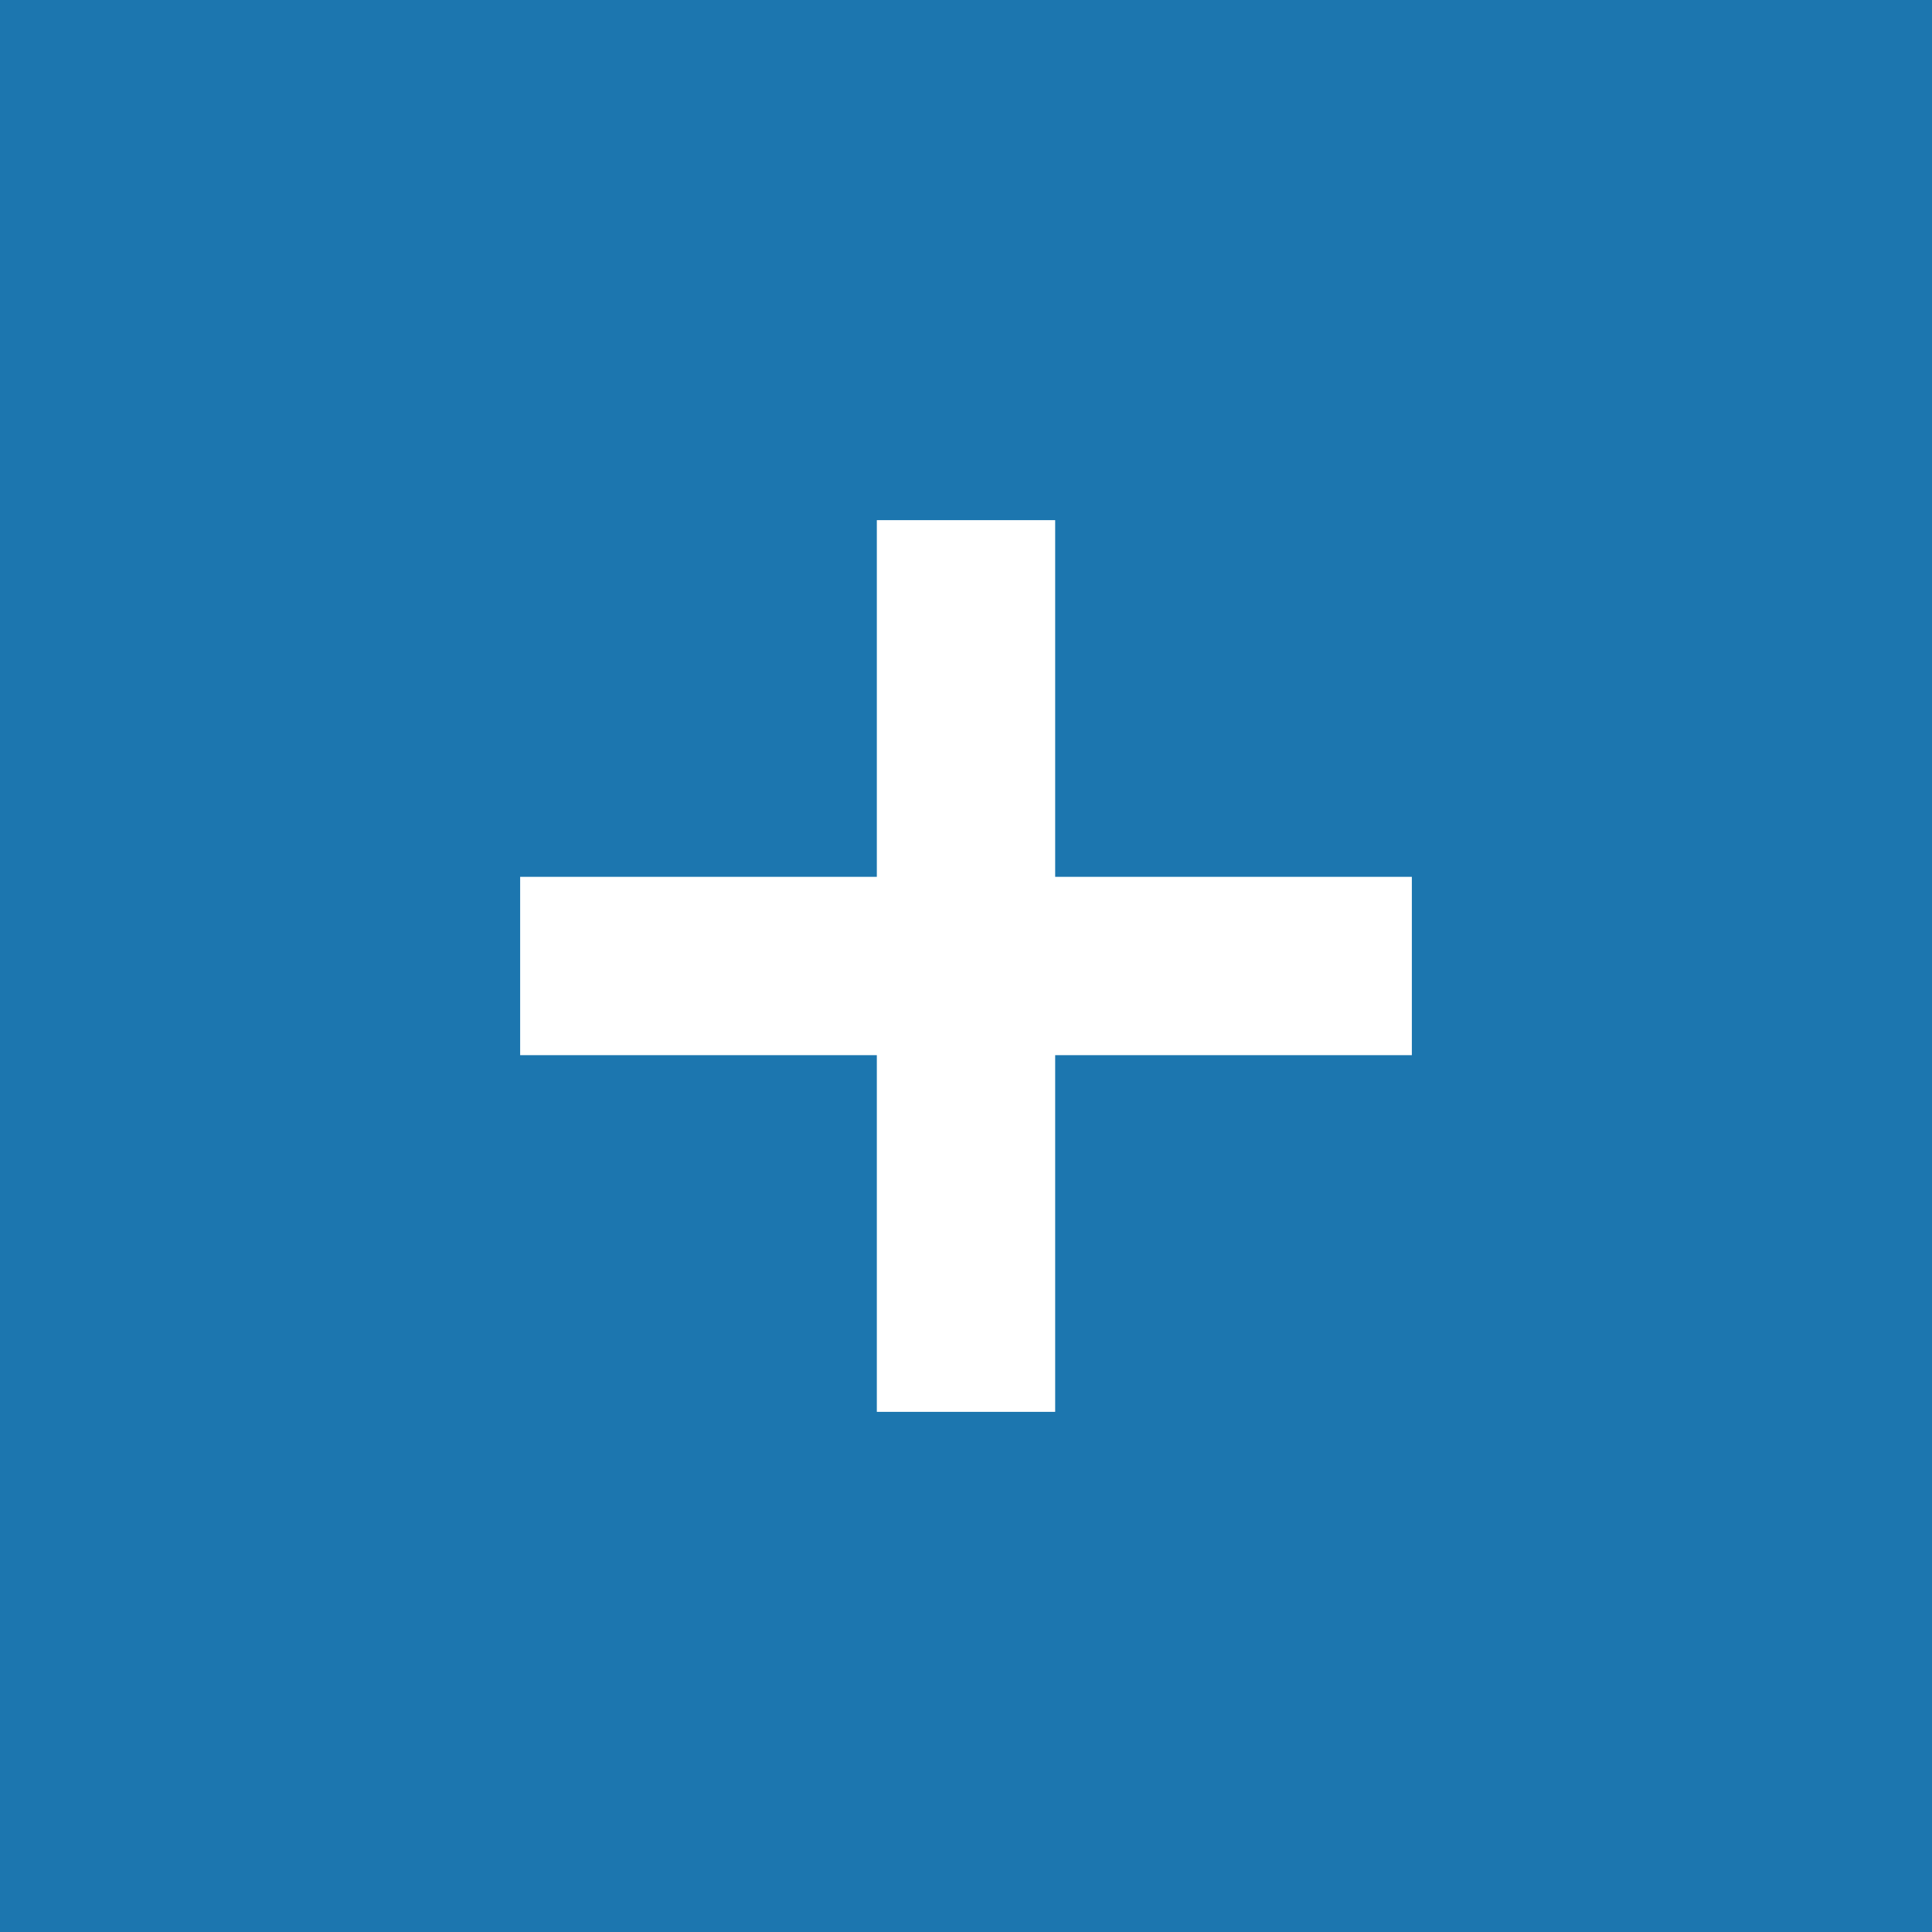 <svg width="26" height="26" viewBox="0 0 26 26" fill="none" xmlns="http://www.w3.org/2000/svg">
    <rect width="26" height="26" fill="#1C76AF"/>
    <path fill-rule="evenodd" clip-rule="evenodd" d="M14.2 11.8V7H11.8V11.8H7V14.2H11.8V19H14.2V14.2H19V11.8H14.2Z" fill="white"/>
</svg>
